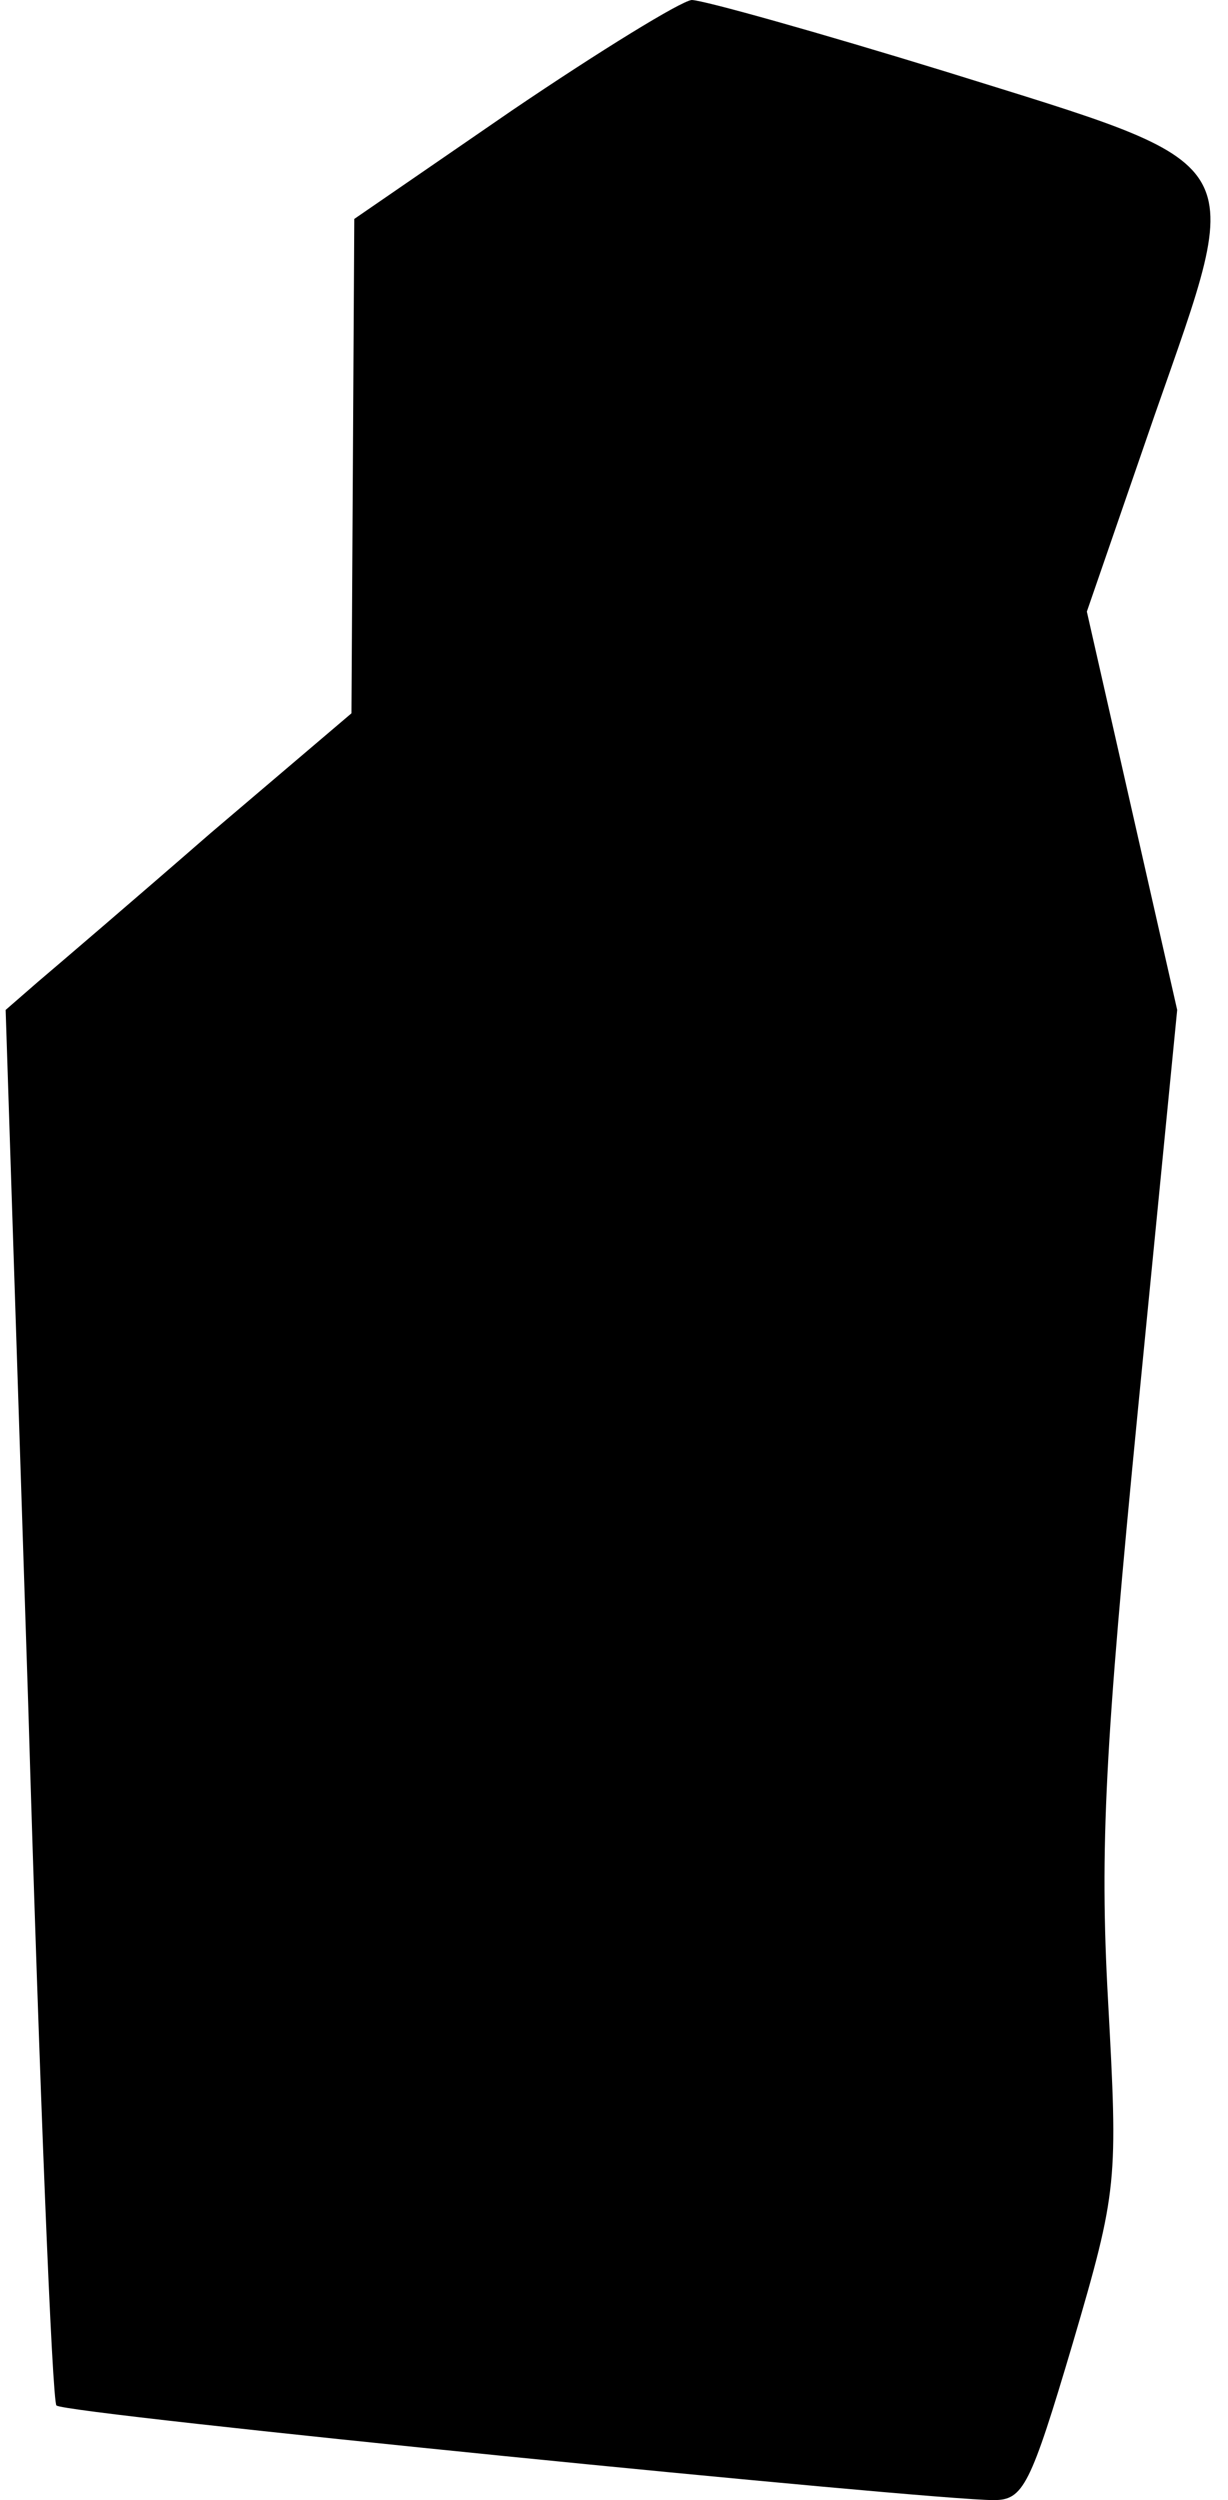 <?xml version="1.0" standalone="no"?>
<!DOCTYPE svg PUBLIC "-//W3C//DTD SVG 20010904//EN"
 "http://www.w3.org/TR/2001/REC-SVG-20010904/DTD/svg10.dtd">
<svg version="1.0" xmlns="http://www.w3.org/2000/svg"
 width="87pt" height="177pt" viewBox="0 0 87 177"
 preserveAspectRatio="xMidYMid meet">
<g transform="translate(0,177) scale(0.1,-0.1)"
fill="#000000" stroke="none">
<path fill="#000000" stroke="none" d="M363 1692 l-112 -77 -1 -175 -1 -175
-100 -85 c-54 -47 -109 -94 -122 -105 l-23 -20 16 -492 c8 -270 17 -494 20
-496 5 -6 618 -67 664 -67 21 0 26 10 56 111 32 109 32 114 25 243 -6 108 -2
181 21 416 l28 285 -32 141 -32 141 48 139 c65 186 71 175 -147 243 -91 28
-173 51 -181 51 -8 -1 -65 -36 -127 -78z"/>
</g>
</svg>
